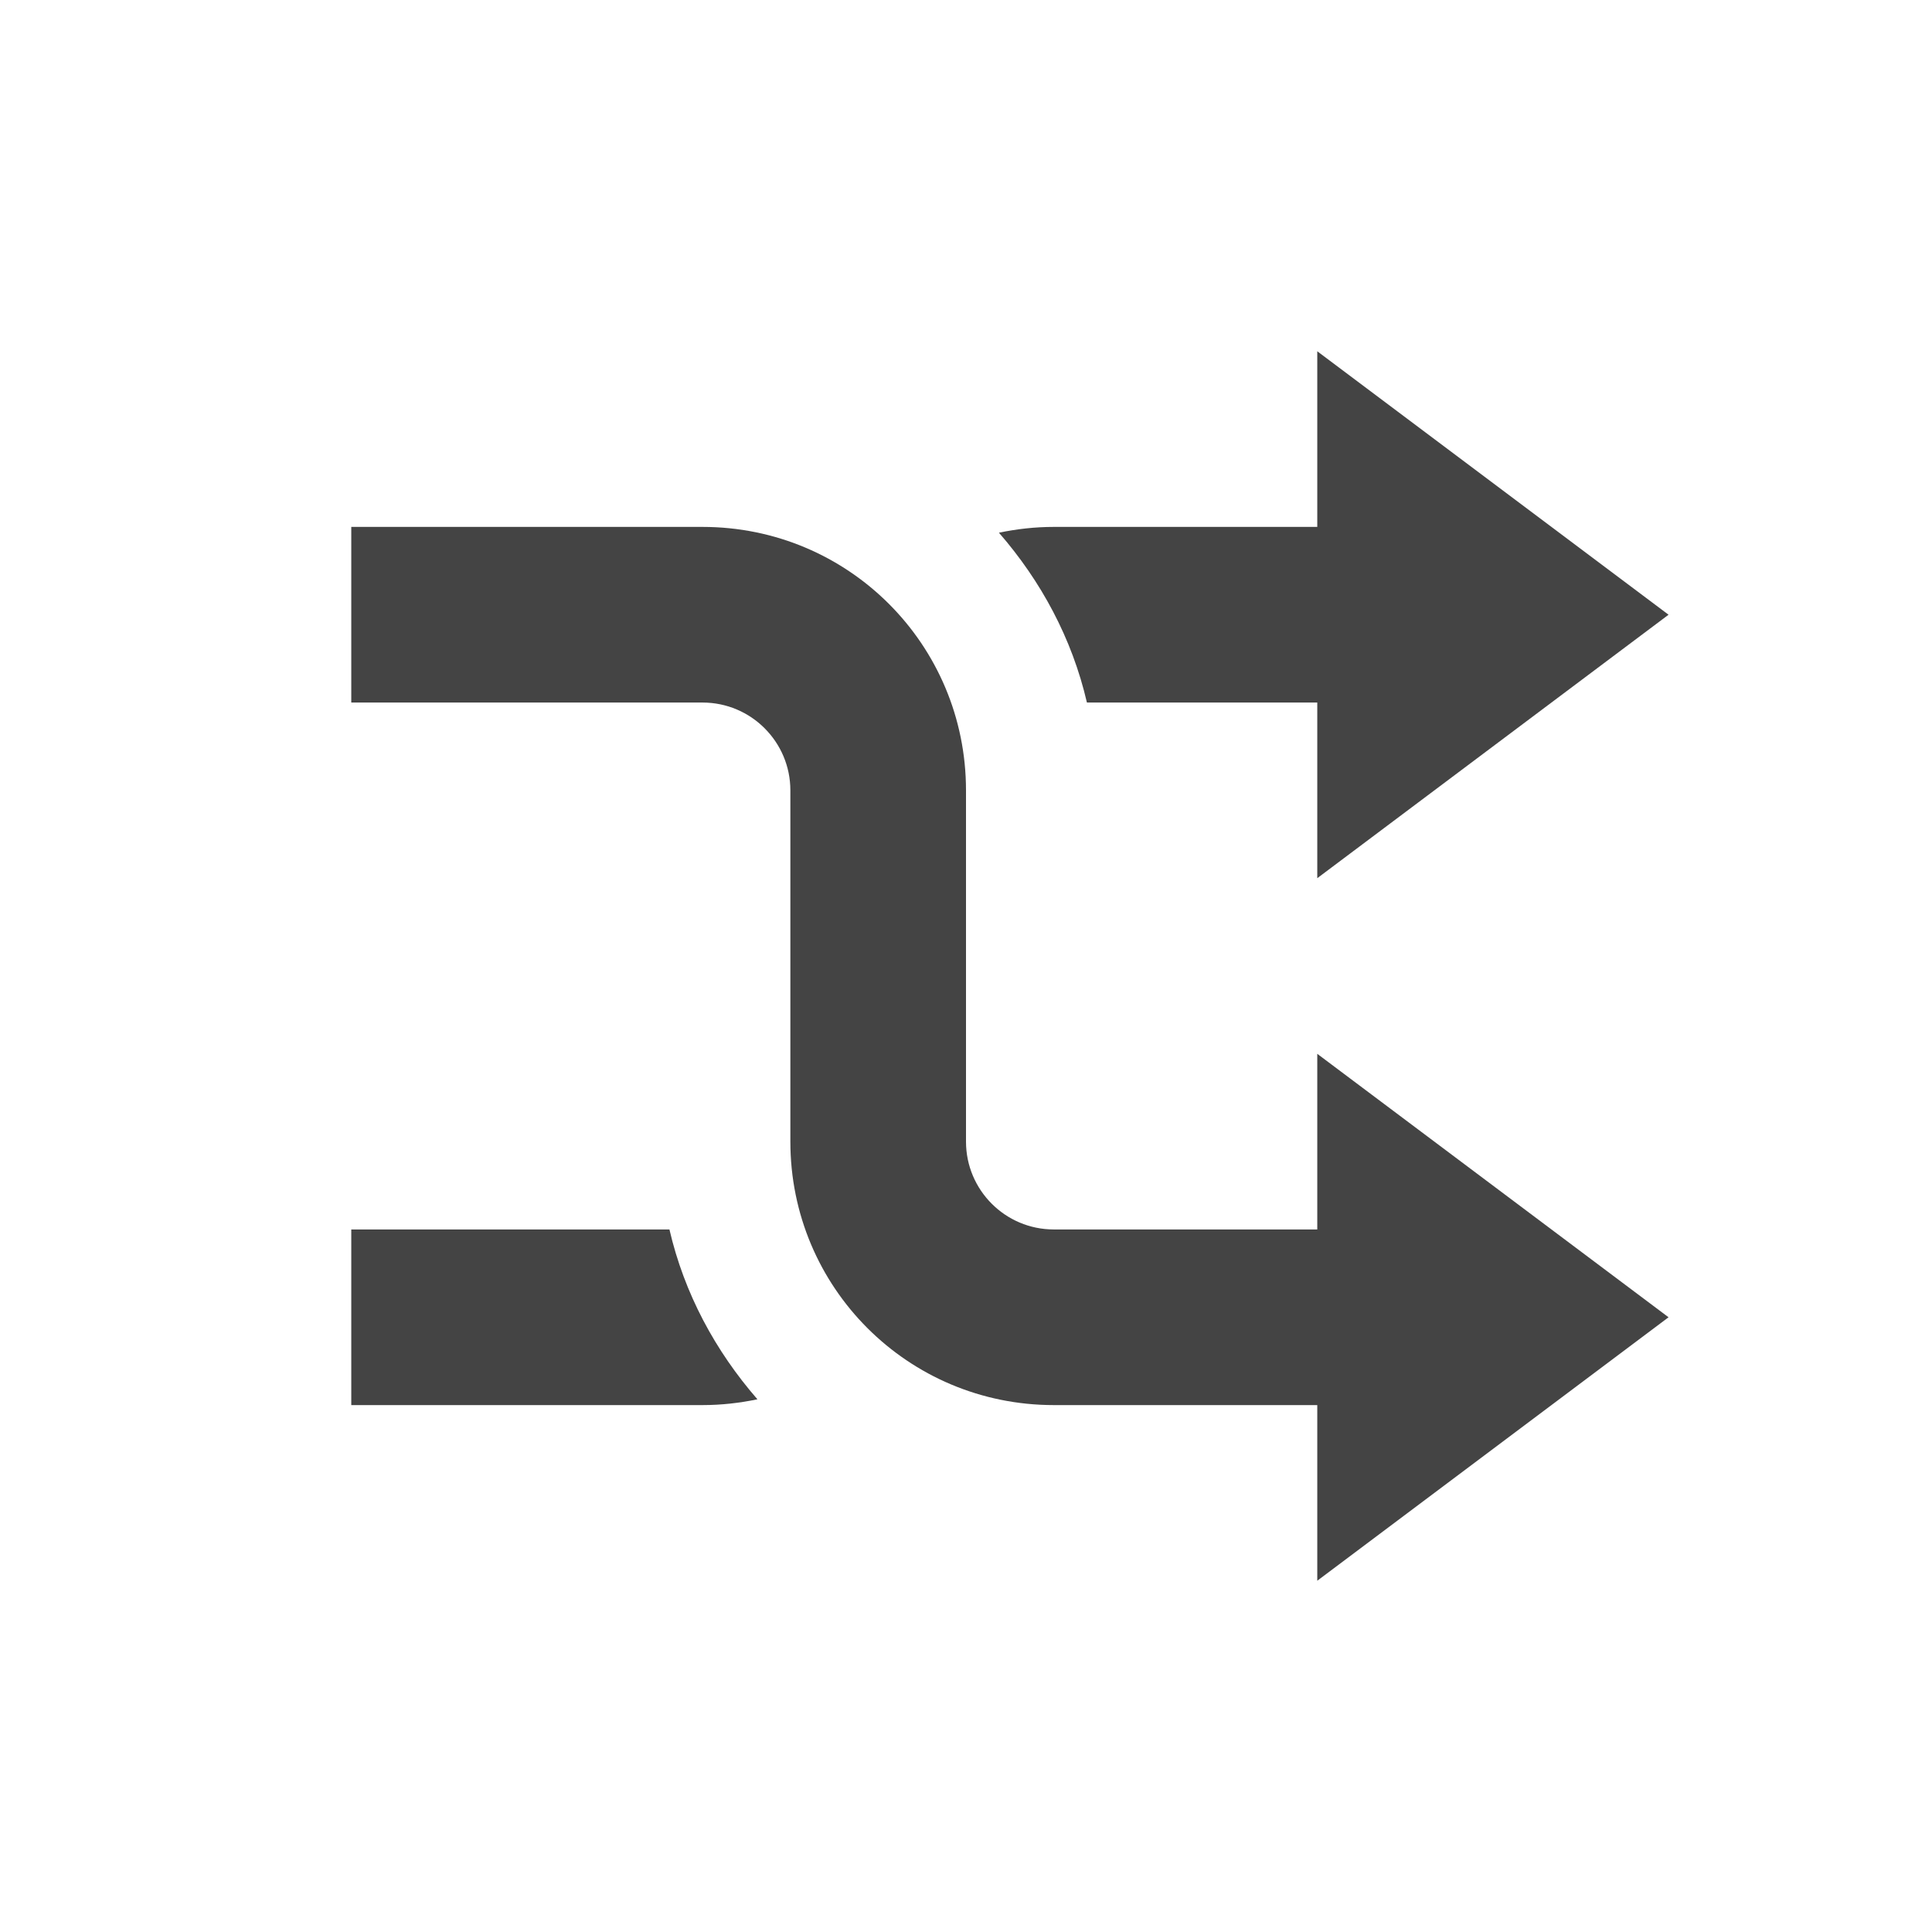 <svg xmlns="http://www.w3.org/2000/svg" width="22" height="22" version="1.1">
 <defs>
  <style id="current-color-scheme" type="text/css">
   .ColorScheme-Text { color:#444444; } .ColorScheme-Highlight { color:#4285f4; } .ColorScheme-NeutralText { color:#ff9800; } .ColorScheme-PositiveText { color:#4caf50; } .ColorScheme-NegativeText { color:#f44336; }
  </style>
 </defs>
 <path style="fill:currentColor" class="ColorScheme-Text" d="m 16,16 v -2 h -4 c -0.554,0 -1,-0.45 -1,-1 V 9 C 11,7.34 9.662,6 8,6 H 4 v 2 h 4 c 0.554,0 1,0.45 1,1 v 4 c 0,1.66 1.338,3 3,3 z"/>
 <path style="fill:currentColor" class="ColorScheme-Text" d="M 16,6 V 8 H 12.377 C 12.208,7.27 11.854,6.616 11.375,6.066 11.577,6.024 11.785,6 12,6 Z m -8.377,8 c 0.169,0.73 0.523,1.384 1.002,1.934 C 8.423,15.976 8.215,16 8,16 H 4 v -2 z"/>
 <path style="fill:currentColor" class="ColorScheme-Text" d="m 15,4 v 6 l 4,-3 z"/>
 <path style="fill:currentColor" class="ColorScheme-Text" d="m 15,12 v 6 l 4,-3 z"/>
</svg>
